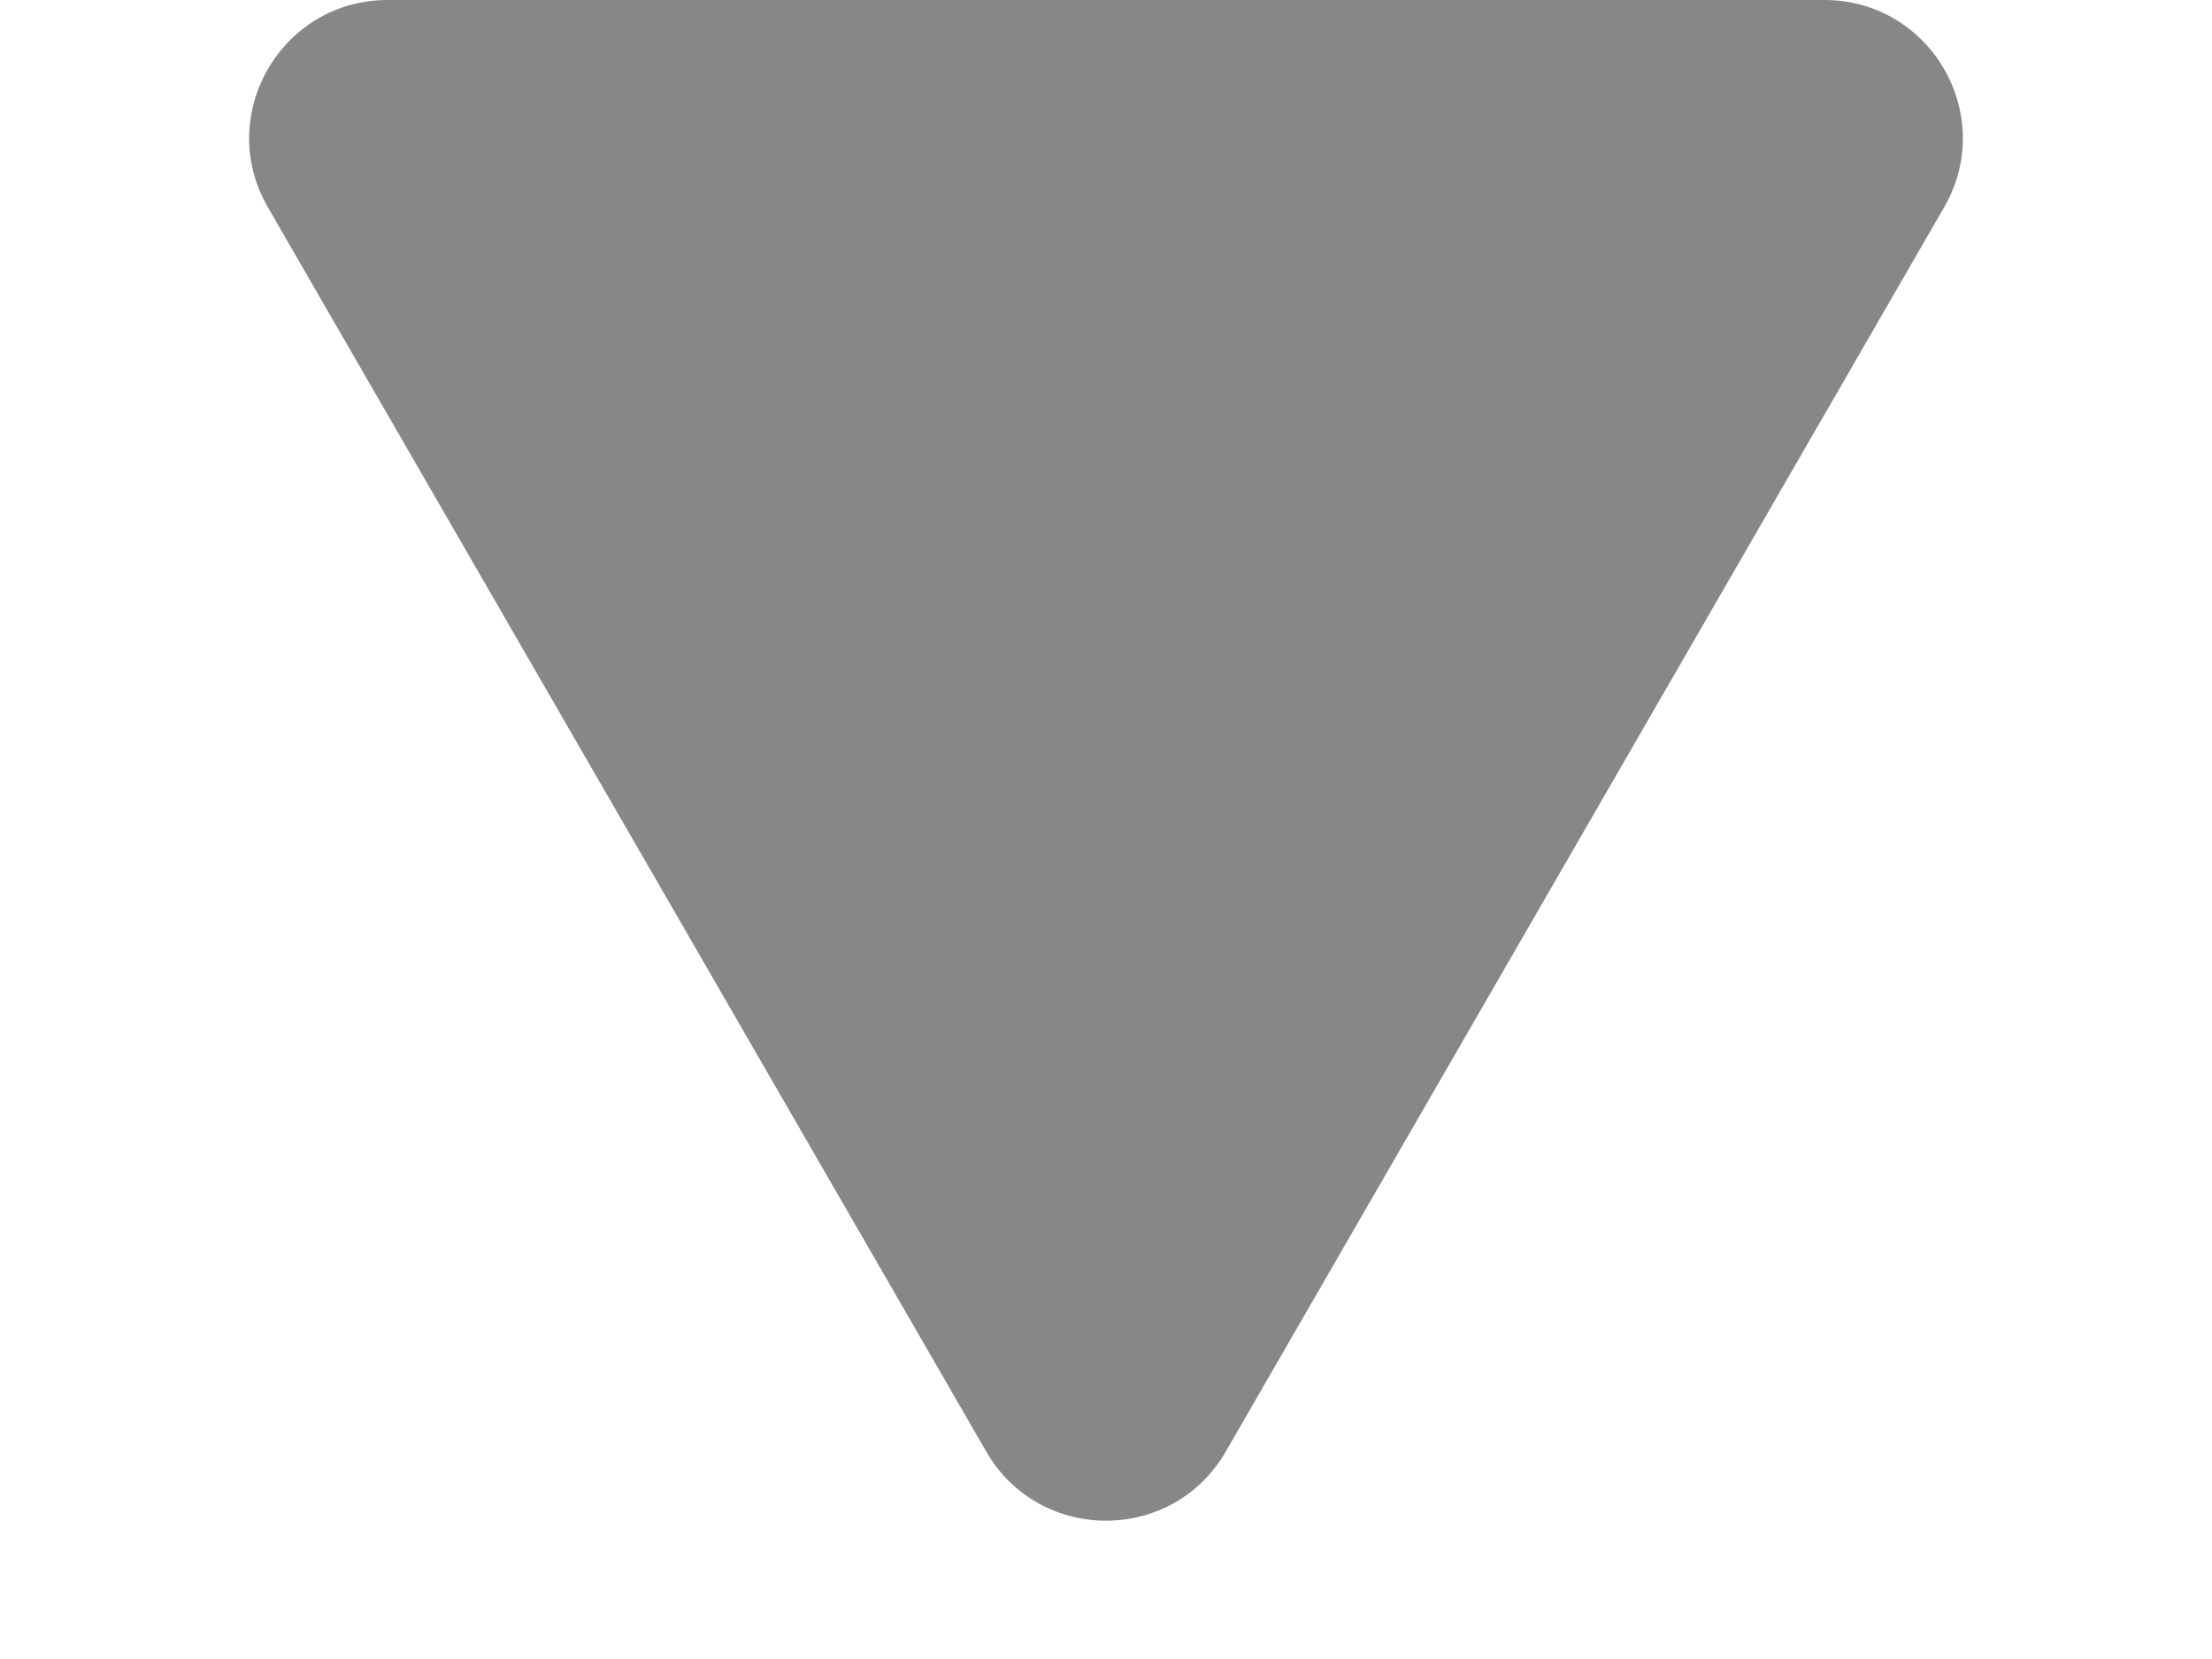 <svg width="8" height="6" viewBox="0 0 8 6" fill="none" xmlns="http://www.w3.org/2000/svg">
    <path d="M4.433 5.25C4.241 5.583 3.759 5.583 3.567 5.25L0.969 0.75C0.776 0.417 1.017 -3.43203e-07 1.402 -3.76852e-07L6.598 -8.31114e-07C6.983 -8.64763e-07 7.224 0.417 7.031 0.75L4.433 5.25Z" fill="#878787"/>
</svg>